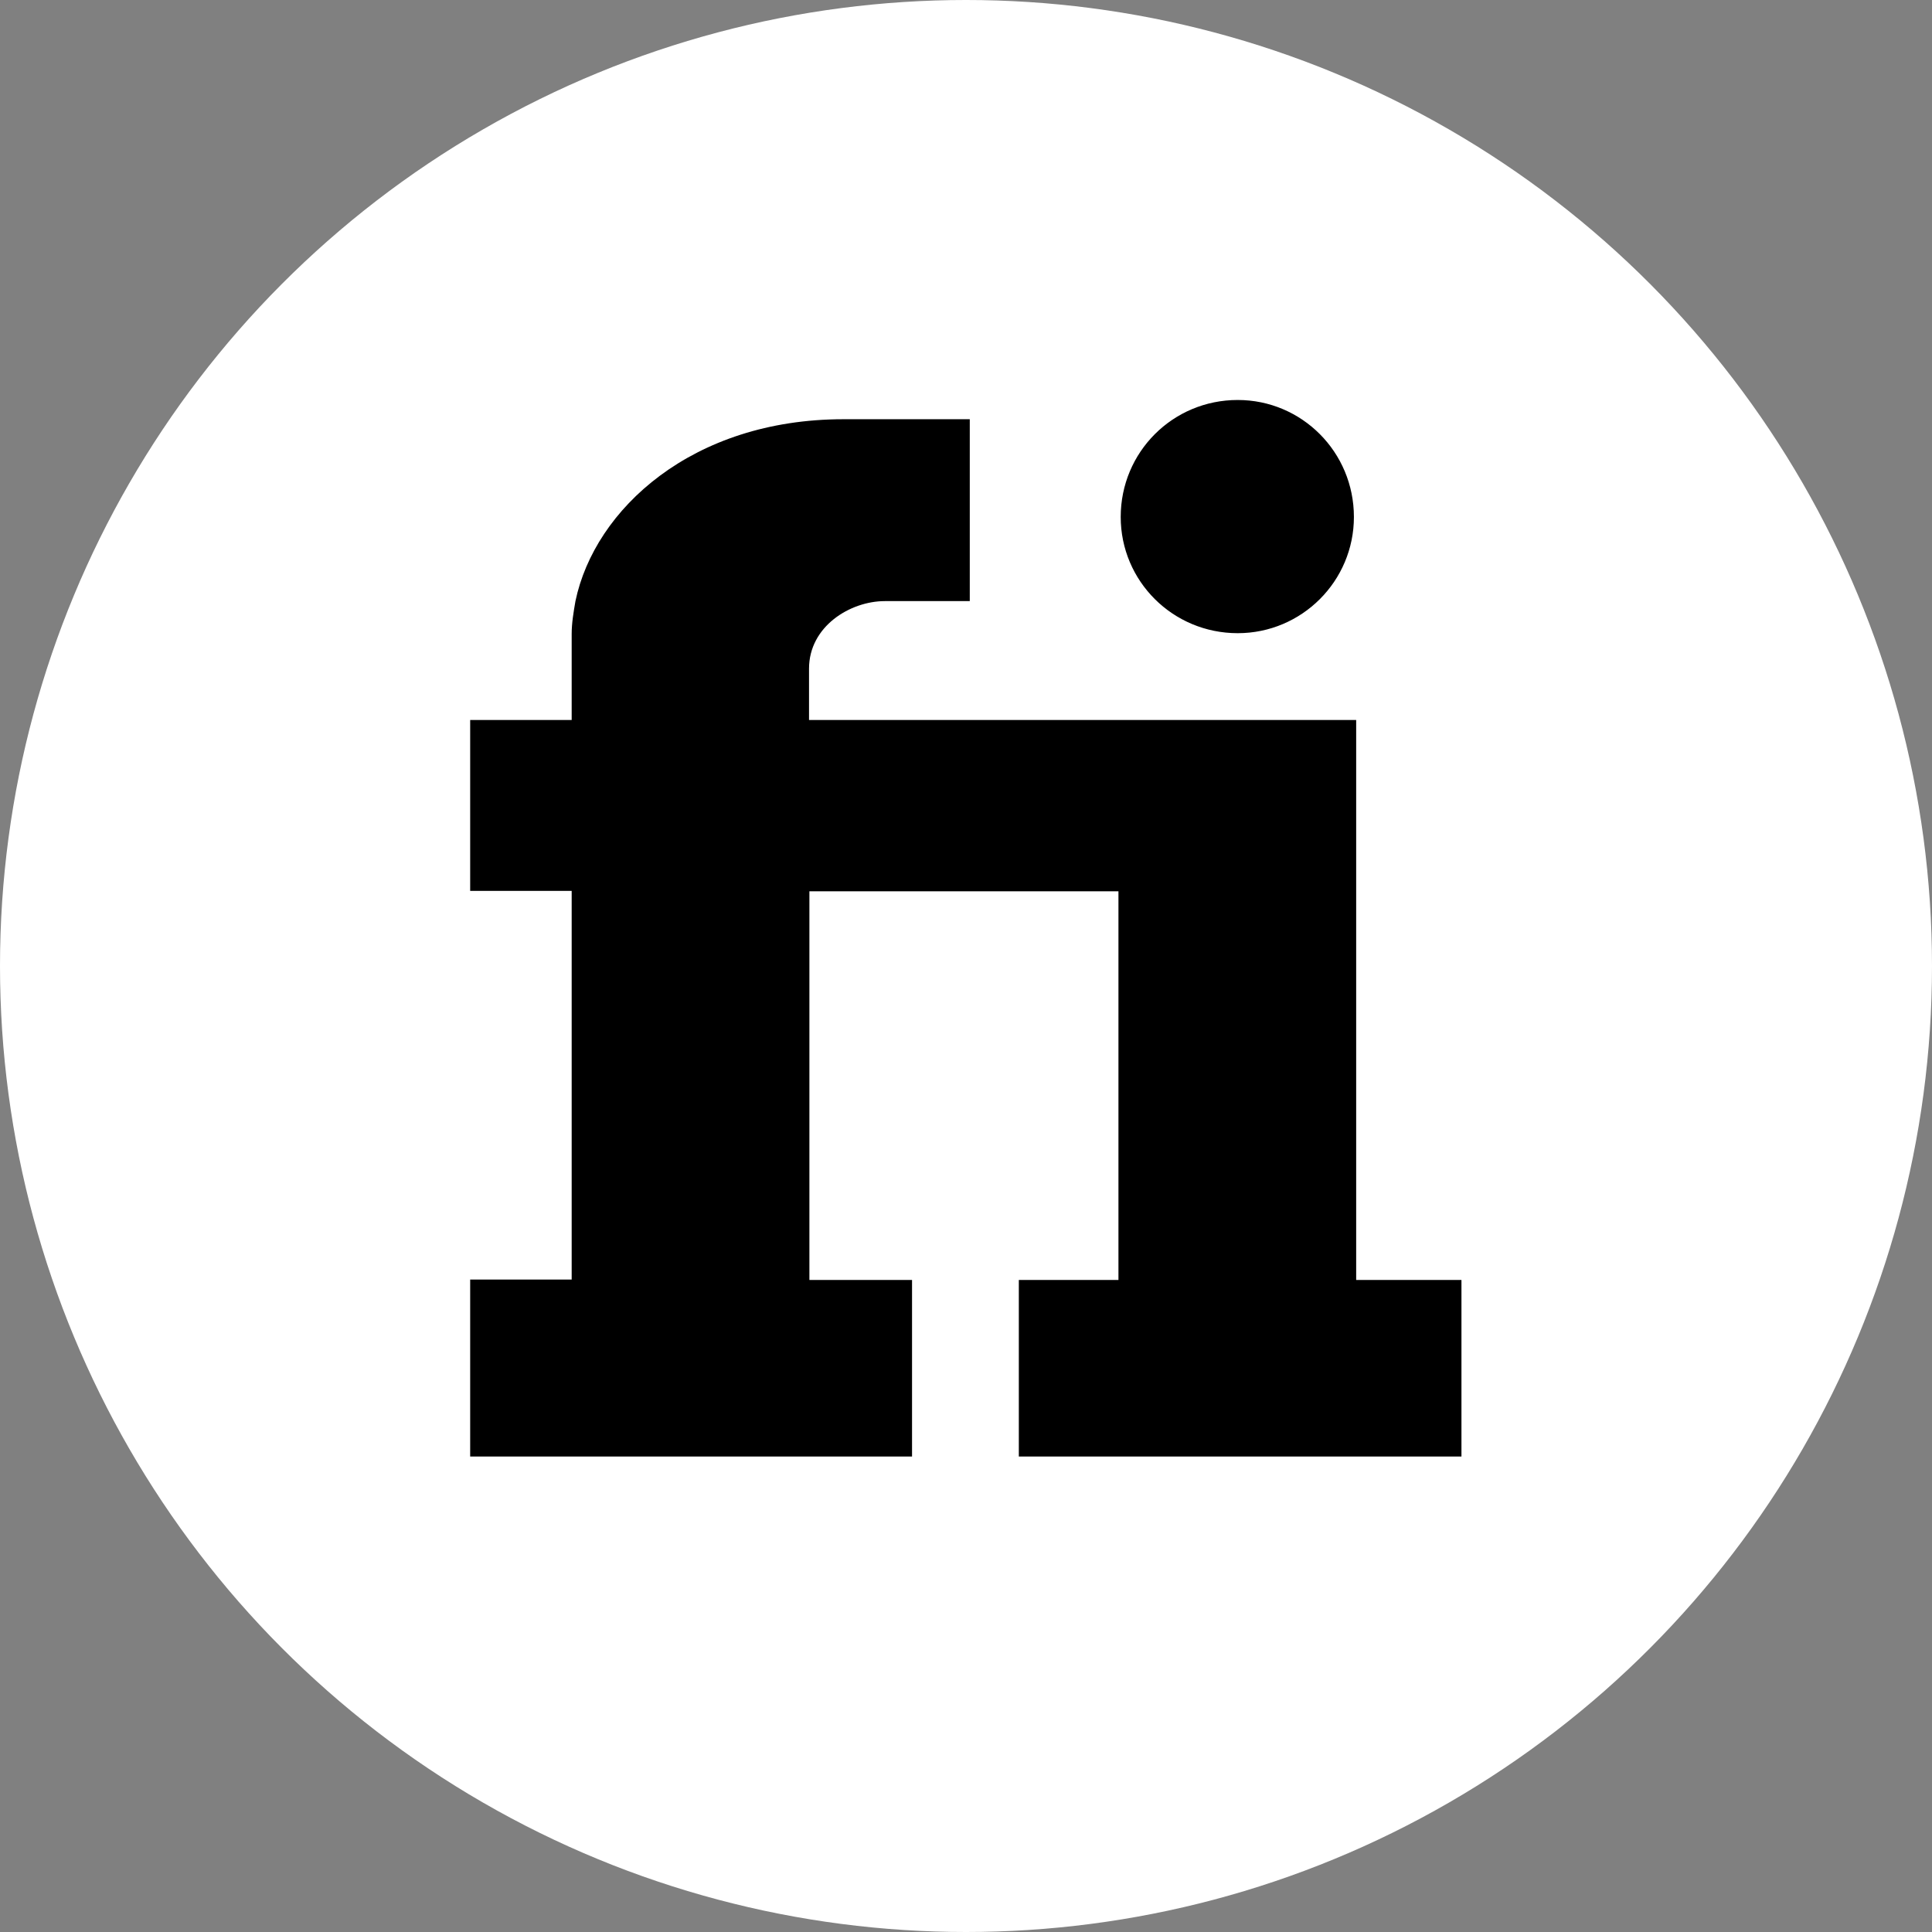 <svg viewBox="0 0 512 512" xml:space="preserve" xmlns="http://www.w3.org/2000/svg"><rect x="0" y="0" width="512" height="512" fill="#808080" stroke="none"/><circle cx="256" cy="256" fill="#ffffff" r="256" class="fill-00b22d"></circle><path d="M297 137c0 17 13.8 30.8 31 30.8 17 0 30.8-13.8 30.8-30.8 0-17.2-13.8-31-30.8-31-17.2 0-31 13.8-31 31zm-73.5-25.9c-40 0-65.9 23.8-71 48.2-.5 2.9-1 5.8-1 8.7v22.8h-26.9v45.3h26.9v103h-26.9V386h117.1v-46.8h-27.2v-103h81.9v103H270V386h117.3v-46.8h-27.9V190.8h-145v-13.6c0-11.2 10.9-17.9 20.1-17.9H257v-48.2h-33.5z" fill="#000000" class="fill-ffffff"></path></svg>